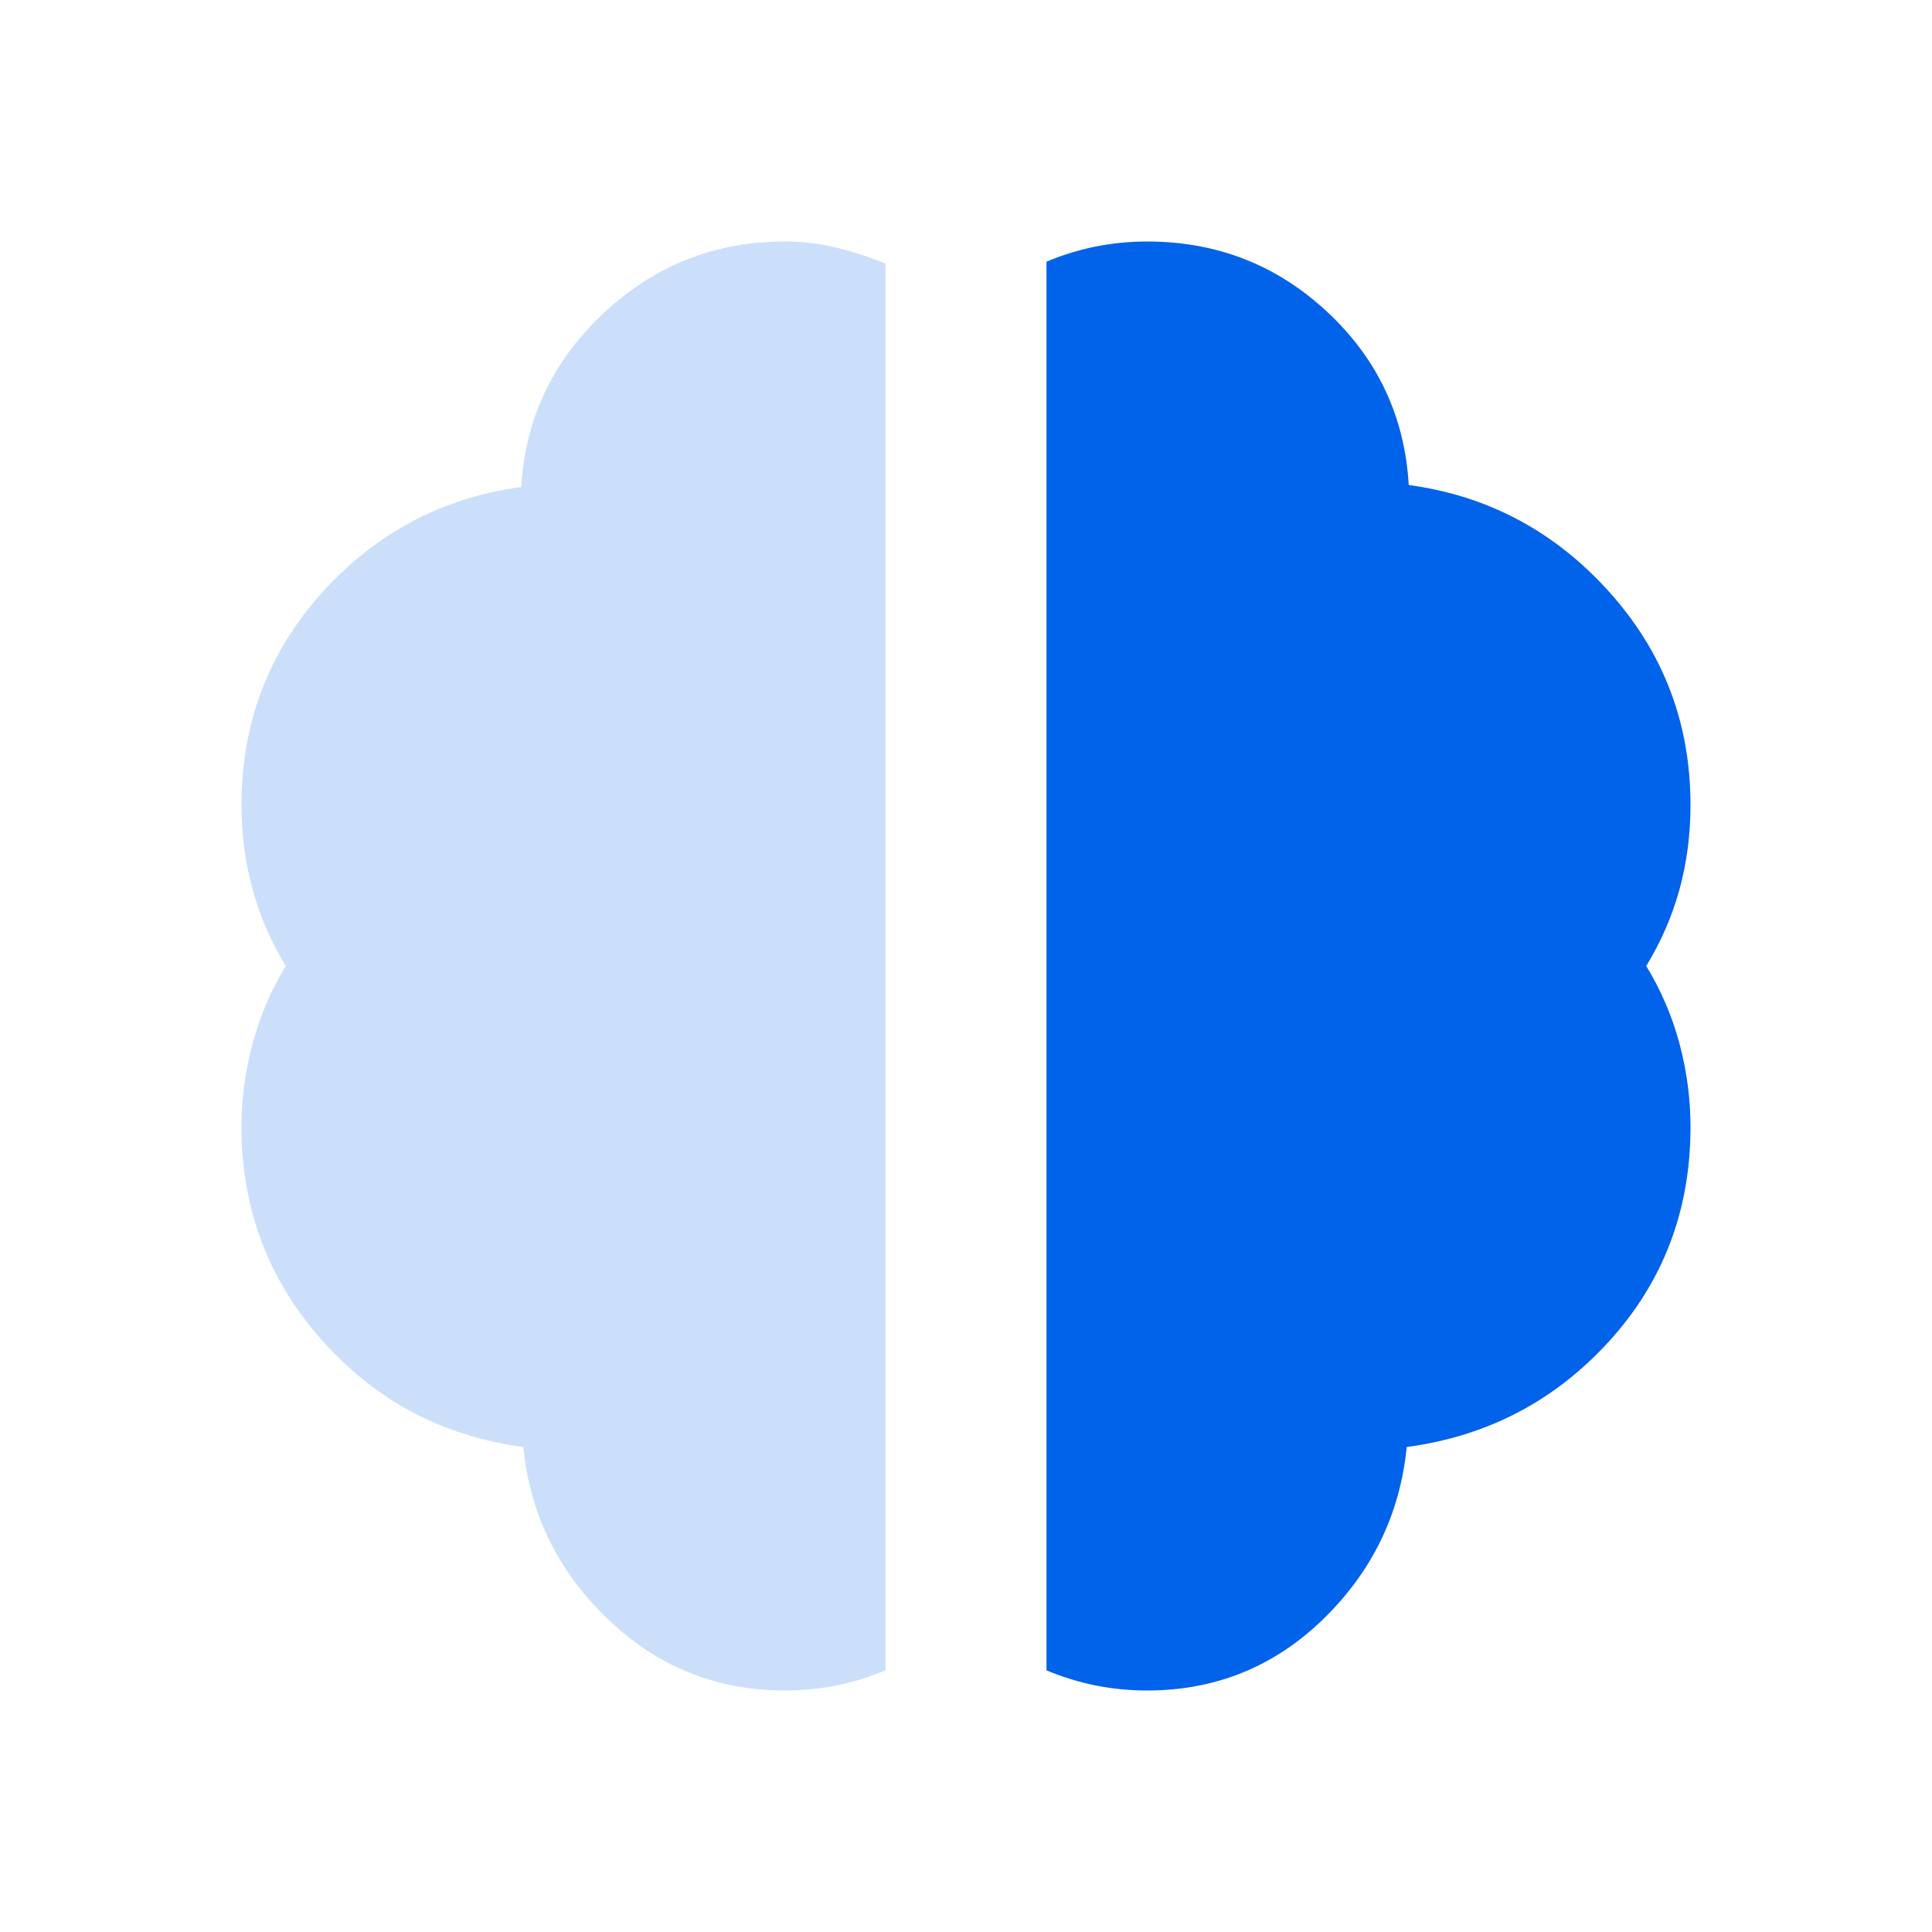 <svg width="24" height="24" viewBox="0 0 24 24" fill="none" xmlns="http://www.w3.org/2000/svg">
<mask id="mask0_332_465" style="mask-type:alpha" maskUnits="userSpaceOnUse" x="0" y="0" width="24" height="24">
<rect width="24" height="24" fill="#D9D9D9"/>
</mask>
<g mask="url(#mask0_332_465)">
<path d="M14.25 21C14.033 21 13.821 20.979 13.613 20.938C13.404 20.896 13.2 20.833 13 20.75V3.25C13.2 3.167 13.404 3.104 13.613 3.062C13.821 3.021 14.033 3 14.25 3C15.117 3 15.863 3.292 16.488 3.875C17.113 4.458 17.45 5.175 17.5 6.025C18.483 6.158 19.312 6.6 19.988 7.35C20.663 8.1 21 8.983 21 10C21 10.367 20.954 10.717 20.863 11.05C20.771 11.383 20.633 11.7 20.45 12C20.633 12.3 20.771 12.621 20.863 12.963C20.954 13.304 21 13.65 21 14C21 15.033 20.663 15.921 19.988 16.663C19.312 17.404 18.475 17.842 17.475 17.975C17.392 18.808 17.046 19.521 16.438 20.113C15.829 20.704 15.1 21 14.25 21Z" fill="#0063EA"/>
<path opacity="0.2" d="M7.55 20.113C8.167 20.704 8.9 21 9.75 21C9.967 21 10.179 20.979 10.387 20.938C10.596 20.896 10.8 20.833 11 20.75V3.275C10.8 3.192 10.596 3.125 10.387 3.075C10.179 3.025 9.967 3 9.75 3C8.883 3 8.133 3.296 7.5 3.888C6.867 4.479 6.525 5.2 6.475 6.05C5.492 6.183 4.667 6.621 4 7.362C3.333 8.104 3 8.983 3 10C3 10.367 3.046 10.717 3.138 11.05C3.229 11.383 3.367 11.7 3.55 12C3.367 12.3 3.229 12.621 3.138 12.963C3.046 13.304 3 13.65 3 14C3 15.017 3.333 15.9 4 16.65C4.667 17.4 5.5 17.842 6.5 17.975C6.583 18.808 6.933 19.521 7.55 20.113Z" fill="#0063EA"/>
</g>
</svg>
